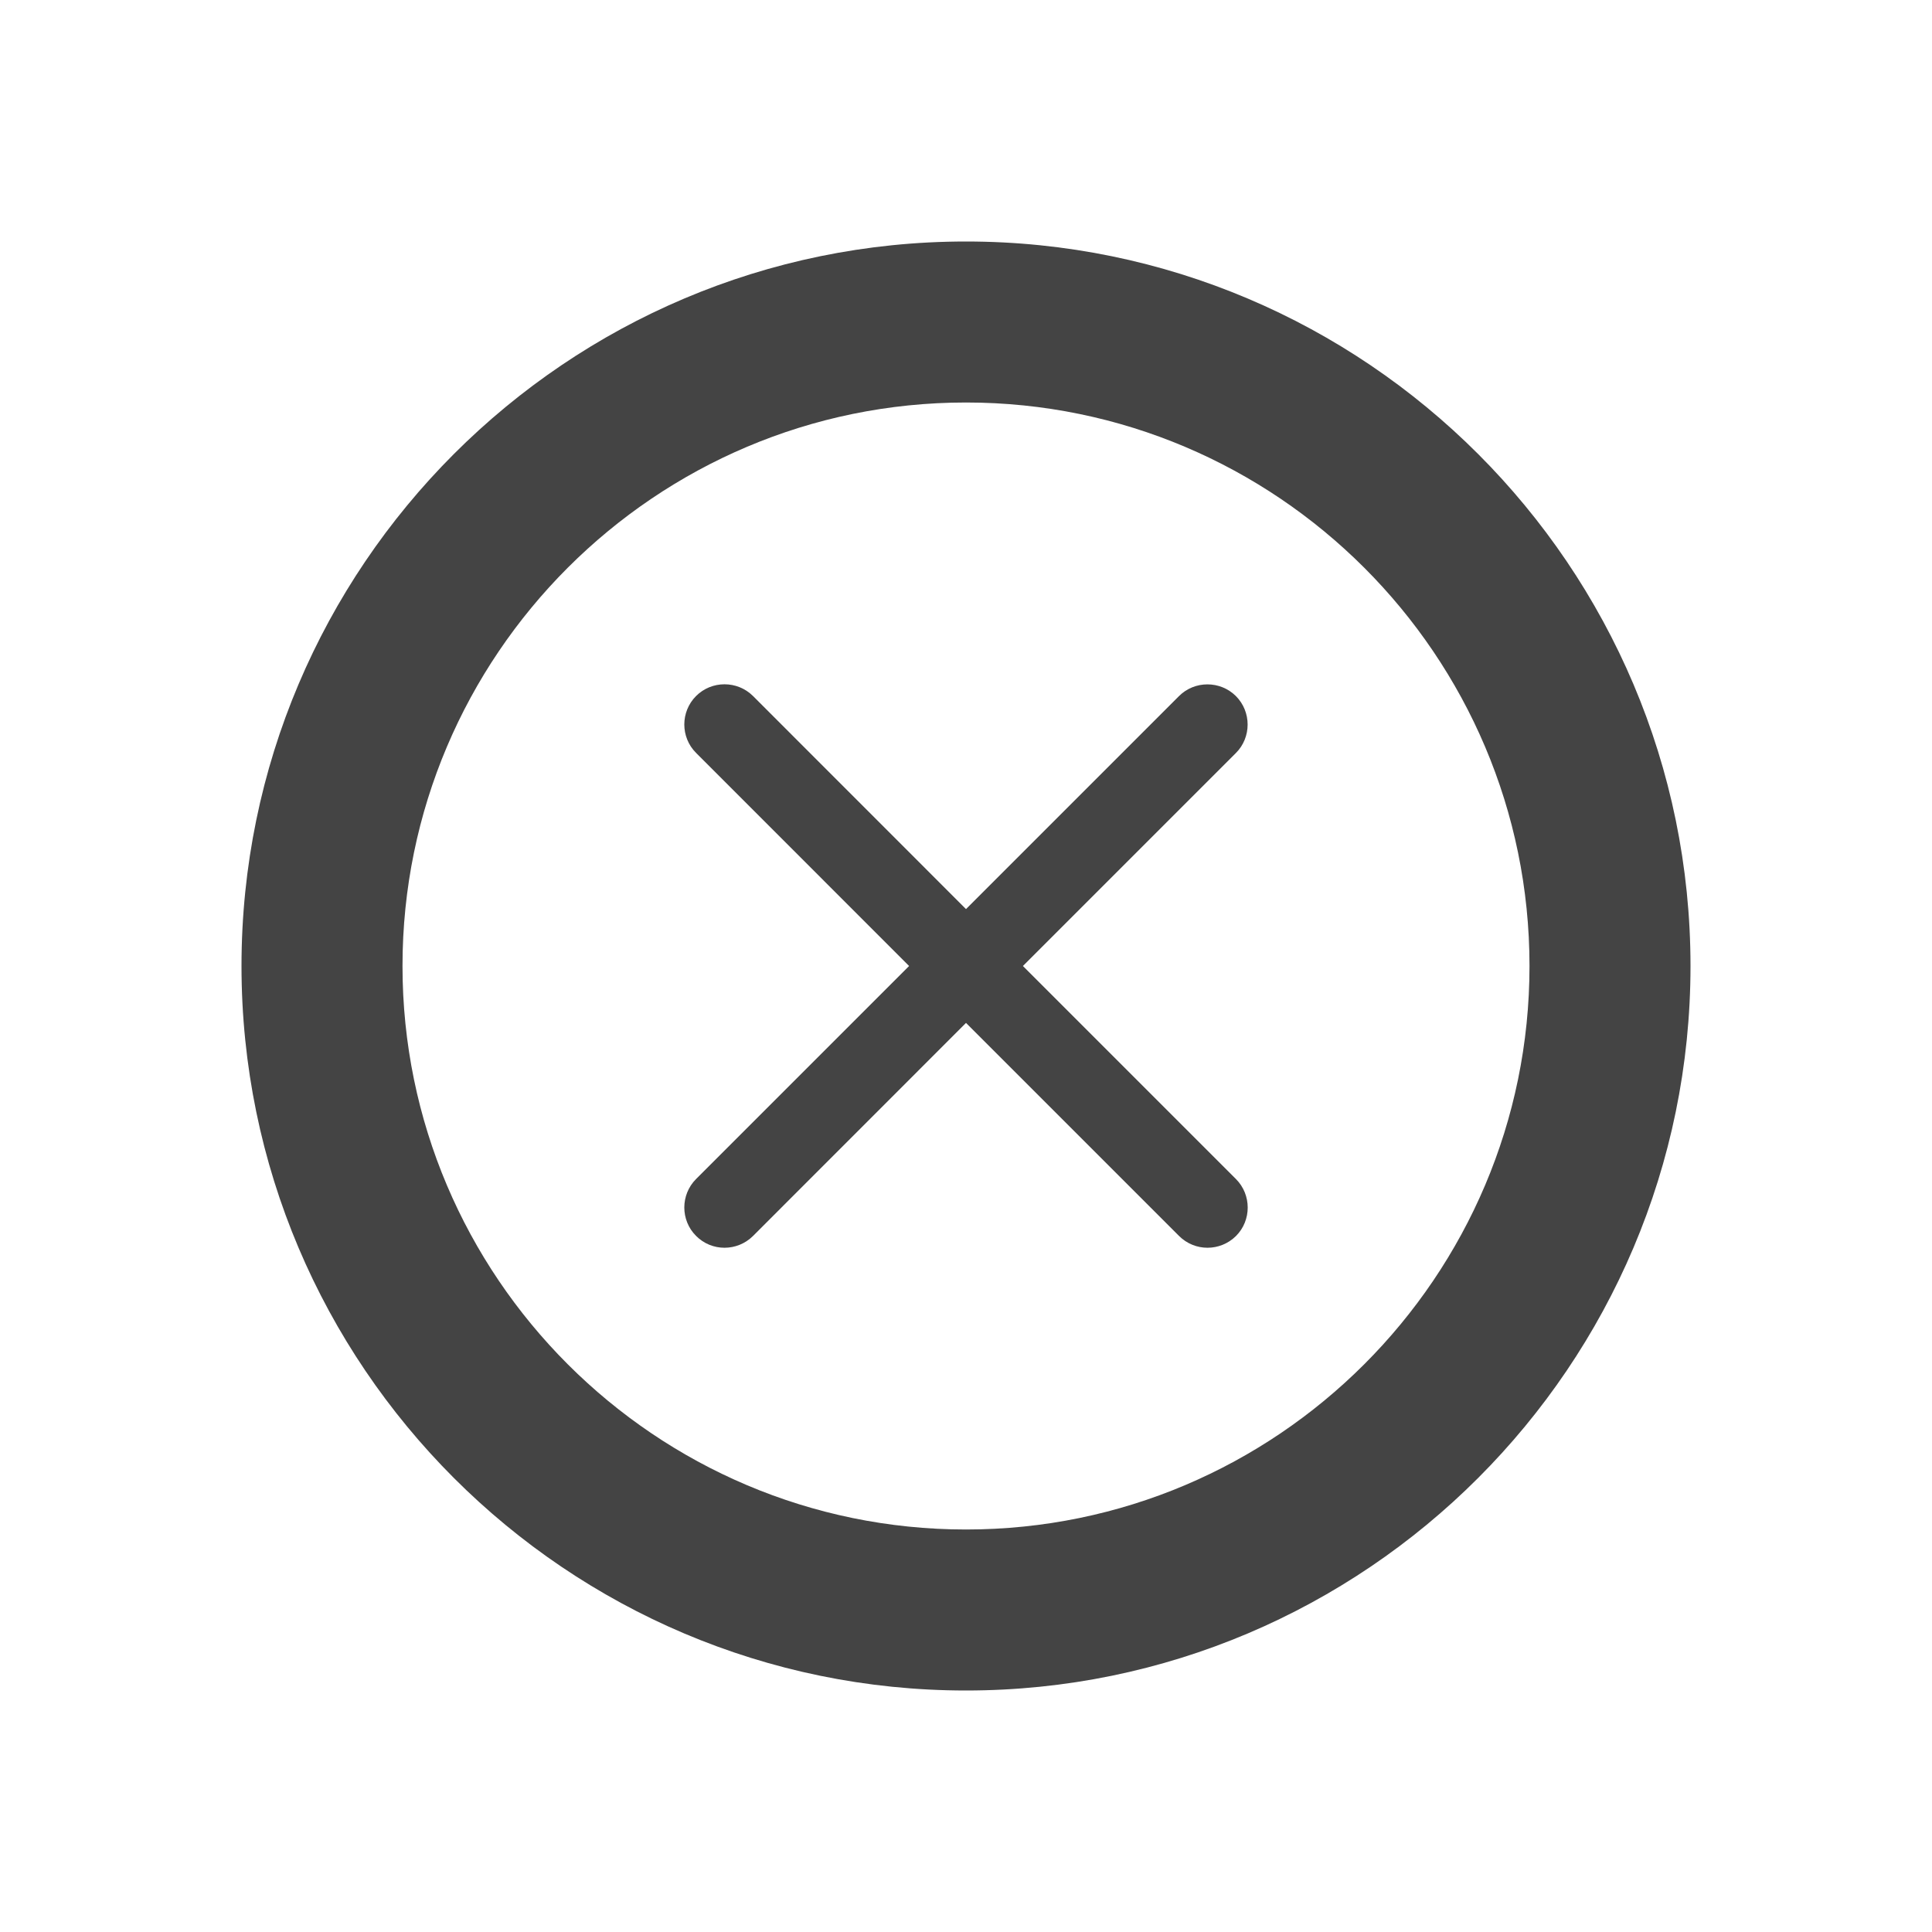 <?xml version="1.0" encoding="utf-8"?>
<!-- Generated by IcoMoon.io -->
<!DOCTYPE svg PUBLIC "-//W3C//DTD SVG 1.1//EN" "http://www.w3.org/Graphics/SVG/1.1/DTD/svg11.dtd">
<svg version="1.1" xmlns="http://www.w3.org/2000/svg" xmlns:xlink="http://www.w3.org/1999/xlink" width="24" height="24" viewBox="0 0 24 24">
<path fill="#444444" d="M12 3c-4.963 0-9 4.038-9 9s4.037 9 9 9 9-4.038 9-9-4.037-9-9-9zM12 19c-3.859 0-7-3.14-7-7s3.141-7 7-7 7 3.14 7 7-3.141 7-7 7z"></path>
<path fill="#444444" d="M12.707 12l2.646-2.646c0.194-0.194 0.194-0.512 0-0.707-0.195-0.194-0.513-0.194-0.707 0l-2.646 2.646-2.646-2.647c-0.195-0.194-0.513-0.194-0.707 0-0.195 0.195-0.195 0.513 0 0.707l2.646 2.647-2.646 2.646c-0.195 0.195-0.195 0.513 0 0.707 0.097 0.098 0.225 0.147 0.353 0.147s0.256-0.049 0.354-0.146l2.646-2.647 2.646 2.646c0.098 0.098 0.226 0.147 0.354 0.147s0.256-0.049 0.354-0.146c0.194-0.194 0.194-0.512 0-0.707l-2.647-2.647z"></path>
</svg>
